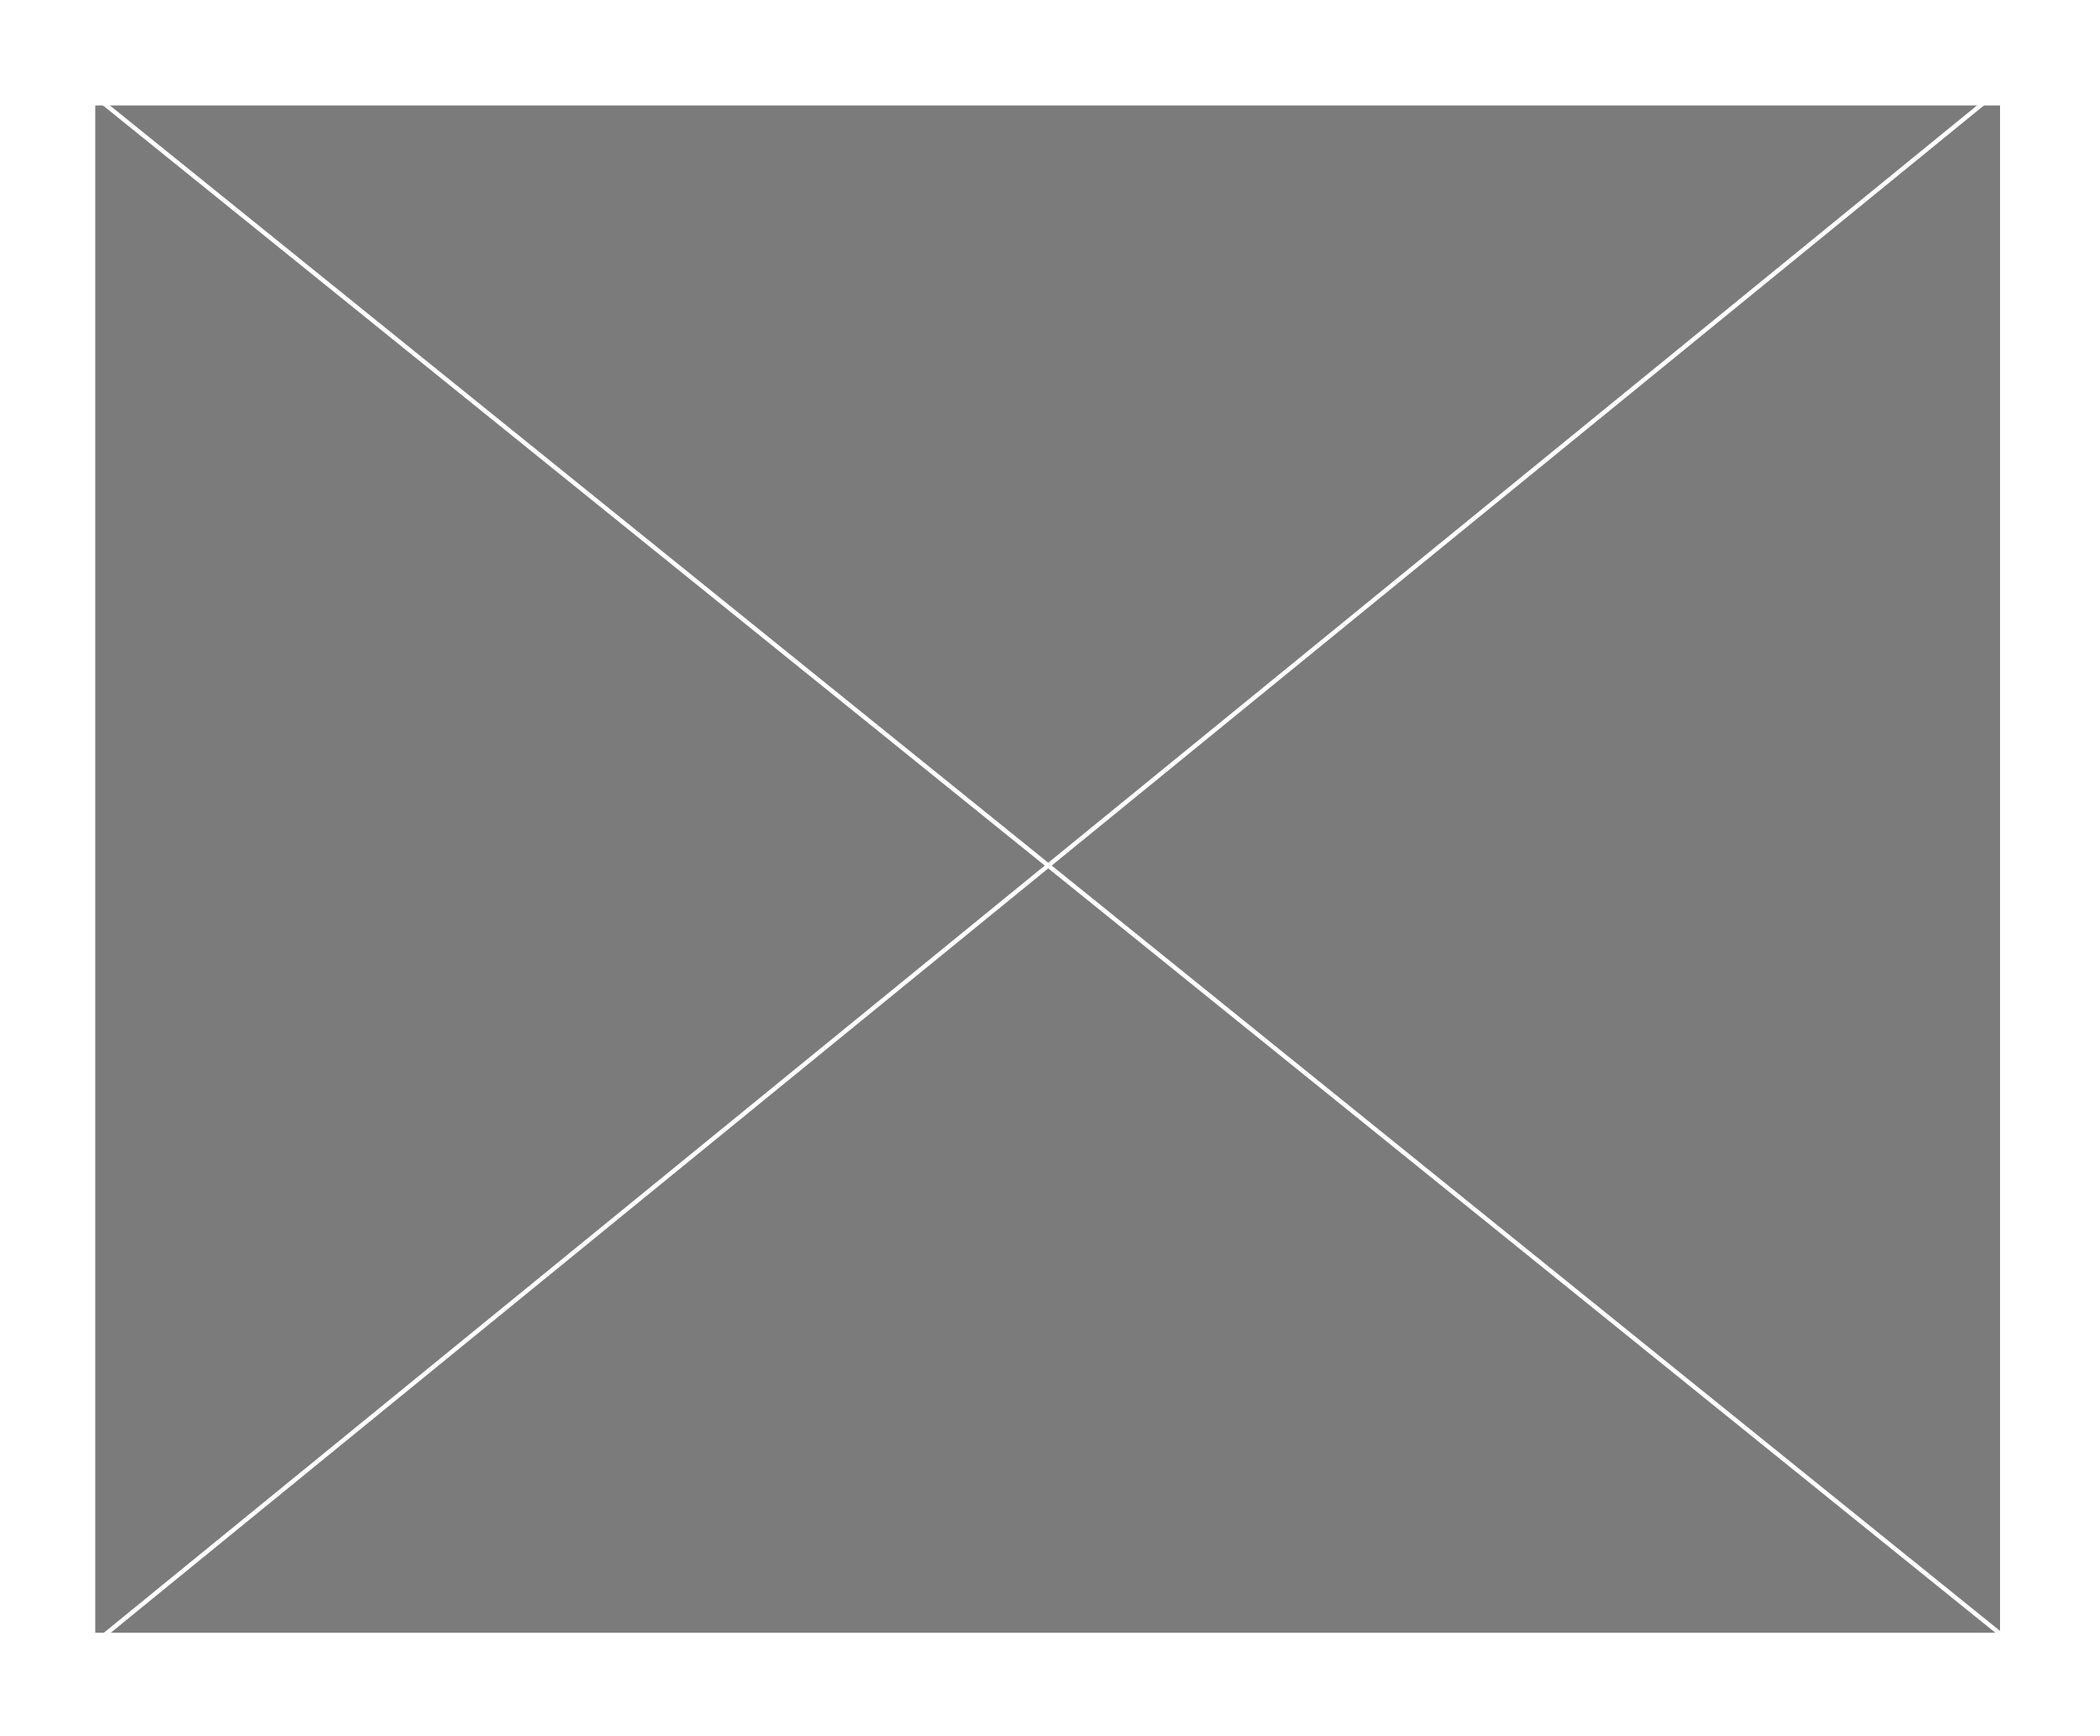 <svg width="462" height="382" viewBox="0 0 462 382" fill="none" xmlns="http://www.w3.org/2000/svg">
<g filter="url(#filter0_d)">
<rect x="21" y="19" width="419" height="336" fill="#7B7B7B"/>
<line y1="-0.5" x2="537.431" y2="-0.5" transform="matrix(0.778 0.628 -0.813 0.583 21.884 18.345)" stroke="white"/>
<line y1="-0.5" x2="536.22" y2="-0.5" transform="matrix(-0.775 0.632 -0.816 -0.579 437.348 17)" stroke="white"/>
<rect x="21" y="19" width="419" height="336" fill="#7B7B7B"/>
<line y1="-0.5" x2="537.431" y2="-0.5" transform="matrix(0.778 0.628 -0.813 0.583 21.884 18.345)" stroke="white"/>
<line y1="-0.5" x2="536.22" y2="-0.5" transform="matrix(-0.775 0.632 -0.816 -0.579 437.348 17)" stroke="white"/>
</g>
<defs>
<filter id="filter0_d" x="0.65" y="0.89" width="460.512" height="380.279" filterUnits="userSpaceOnUse" color-interpolation-filters="sRGB">
<feFlood flood-opacity="0" result="BackgroundImageFix"/>
<feColorMatrix in="SourceAlpha" type="matrix" values="0 0 0 0 0 0 0 0 0 0 0 0 0 0 0 0 0 0 127 0"/>
<feOffset dy="4.24"/>
<feGaussianBlur stdDeviation="10.175"/>
<feColorMatrix type="matrix" values="0 0 0 0 0 0 0 0 0 0 0 0 0 0 0 0 0 0 0.15 0"/>
<feBlend mode="normal" in2="BackgroundImageFix" result="effect1_dropShadow"/>
<feBlend mode="normal" in="SourceGraphic" in2="effect1_dropShadow" result="shape"/>
</filter>
</defs>
</svg>
